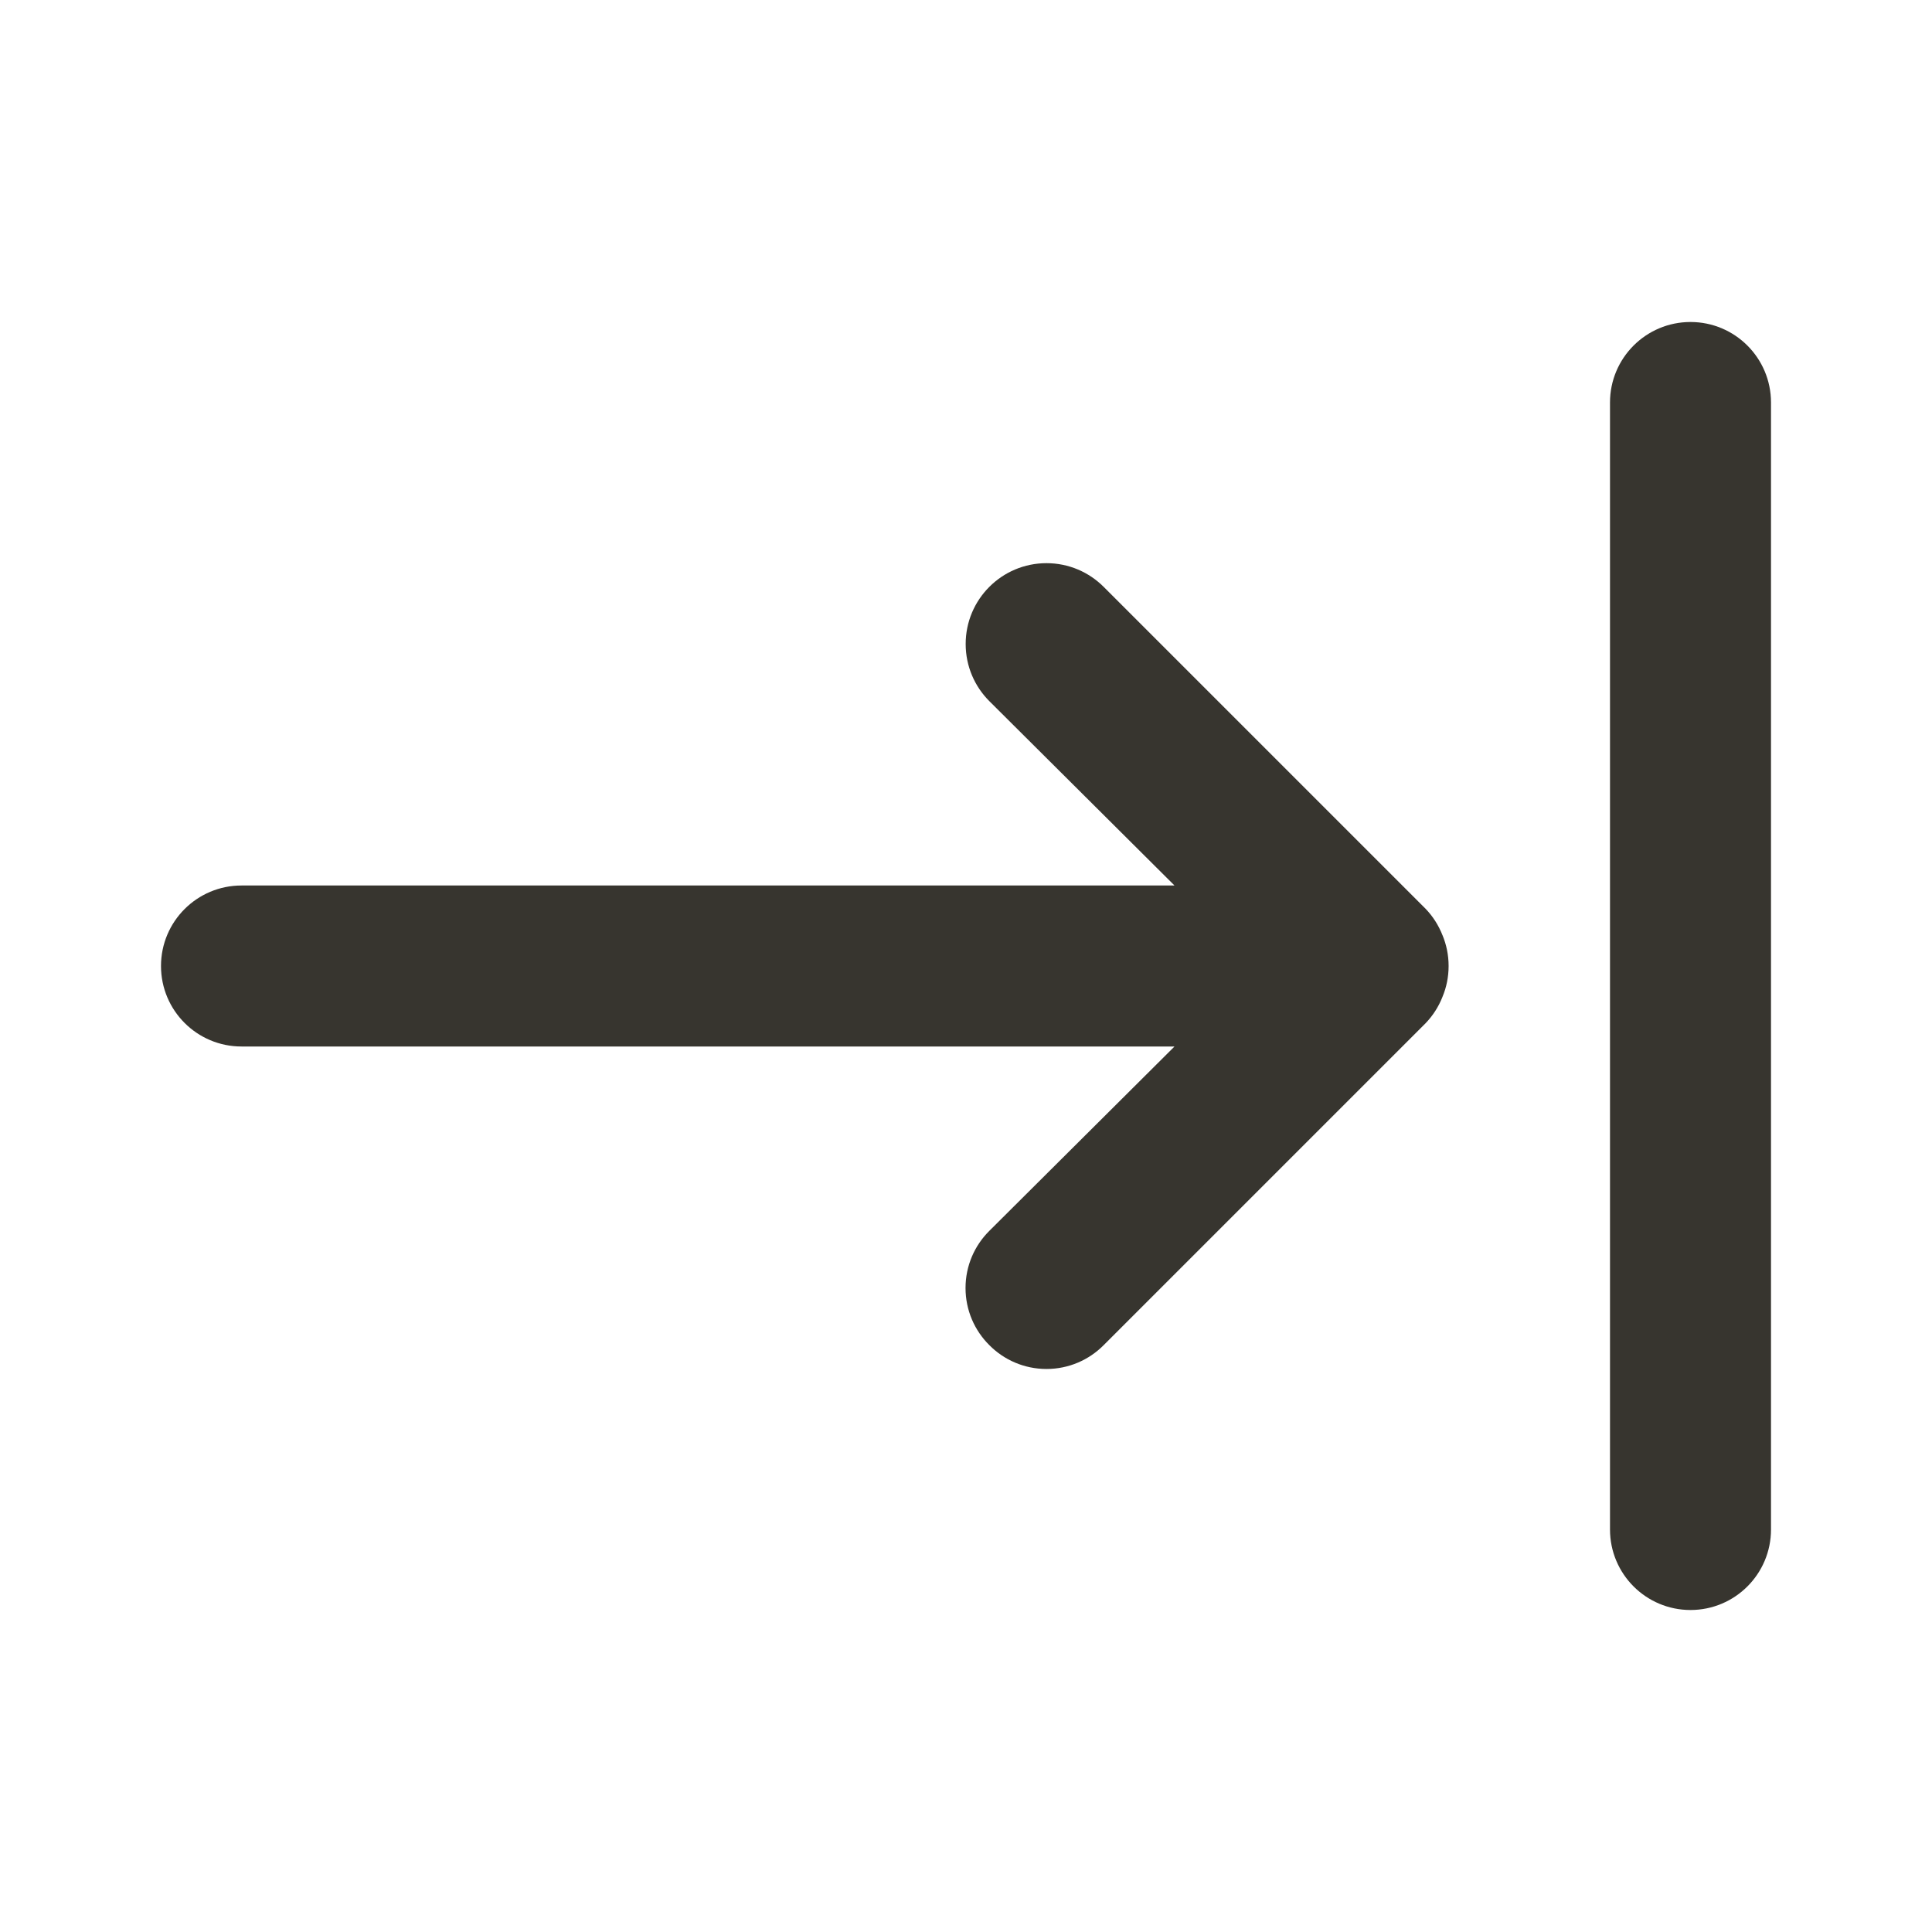 <!-- Generated by IcoMoon.io -->
<svg version="1.1" xmlns="http://www.w3.org/2000/svg" width="280" height="280" viewBox="0 0 280 280">
<title>ul-arrow-to-right</title>
<path fill="#37352f" d="M206.617 131.717l-46.667-46.667c-2.12-2.12-5.048-3.431-8.283-3.431-6.47 0-11.714 5.245-11.714 11.714 0 3.235 1.311 6.164 3.431 8.283v0l26.833 26.717h-135.217c-6.443 0-11.667 5.223-11.667 11.667s5.223 11.667 11.667 11.667v0h135.217l-26.833 26.717c-2.131 2.114-3.451 5.045-3.451 8.283s1.32 6.169 3.45 8.283l0.001 0.001c2.114 2.131 5.045 3.451 8.283 3.451s6.169-1.32 8.283-3.45l46.668-46.668c1.032-1.077 1.862-2.356 2.422-3.771l0.028-0.079c0.553-1.311 0.875-2.834 0.875-4.433s-0.322-3.123-0.904-4.51l0.029 0.077c-0.588-1.494-1.418-2.773-2.454-3.854l0.004 0.004zM245 46.667c-6.443 0-11.667 5.223-11.667 11.667v0 163.333c0 6.443 5.223 11.667 11.667 11.667s11.667-5.223 11.667-11.667v0-163.333c0-6.443-5.223-11.667-11.667-11.667v0z"></path>
</svg>

